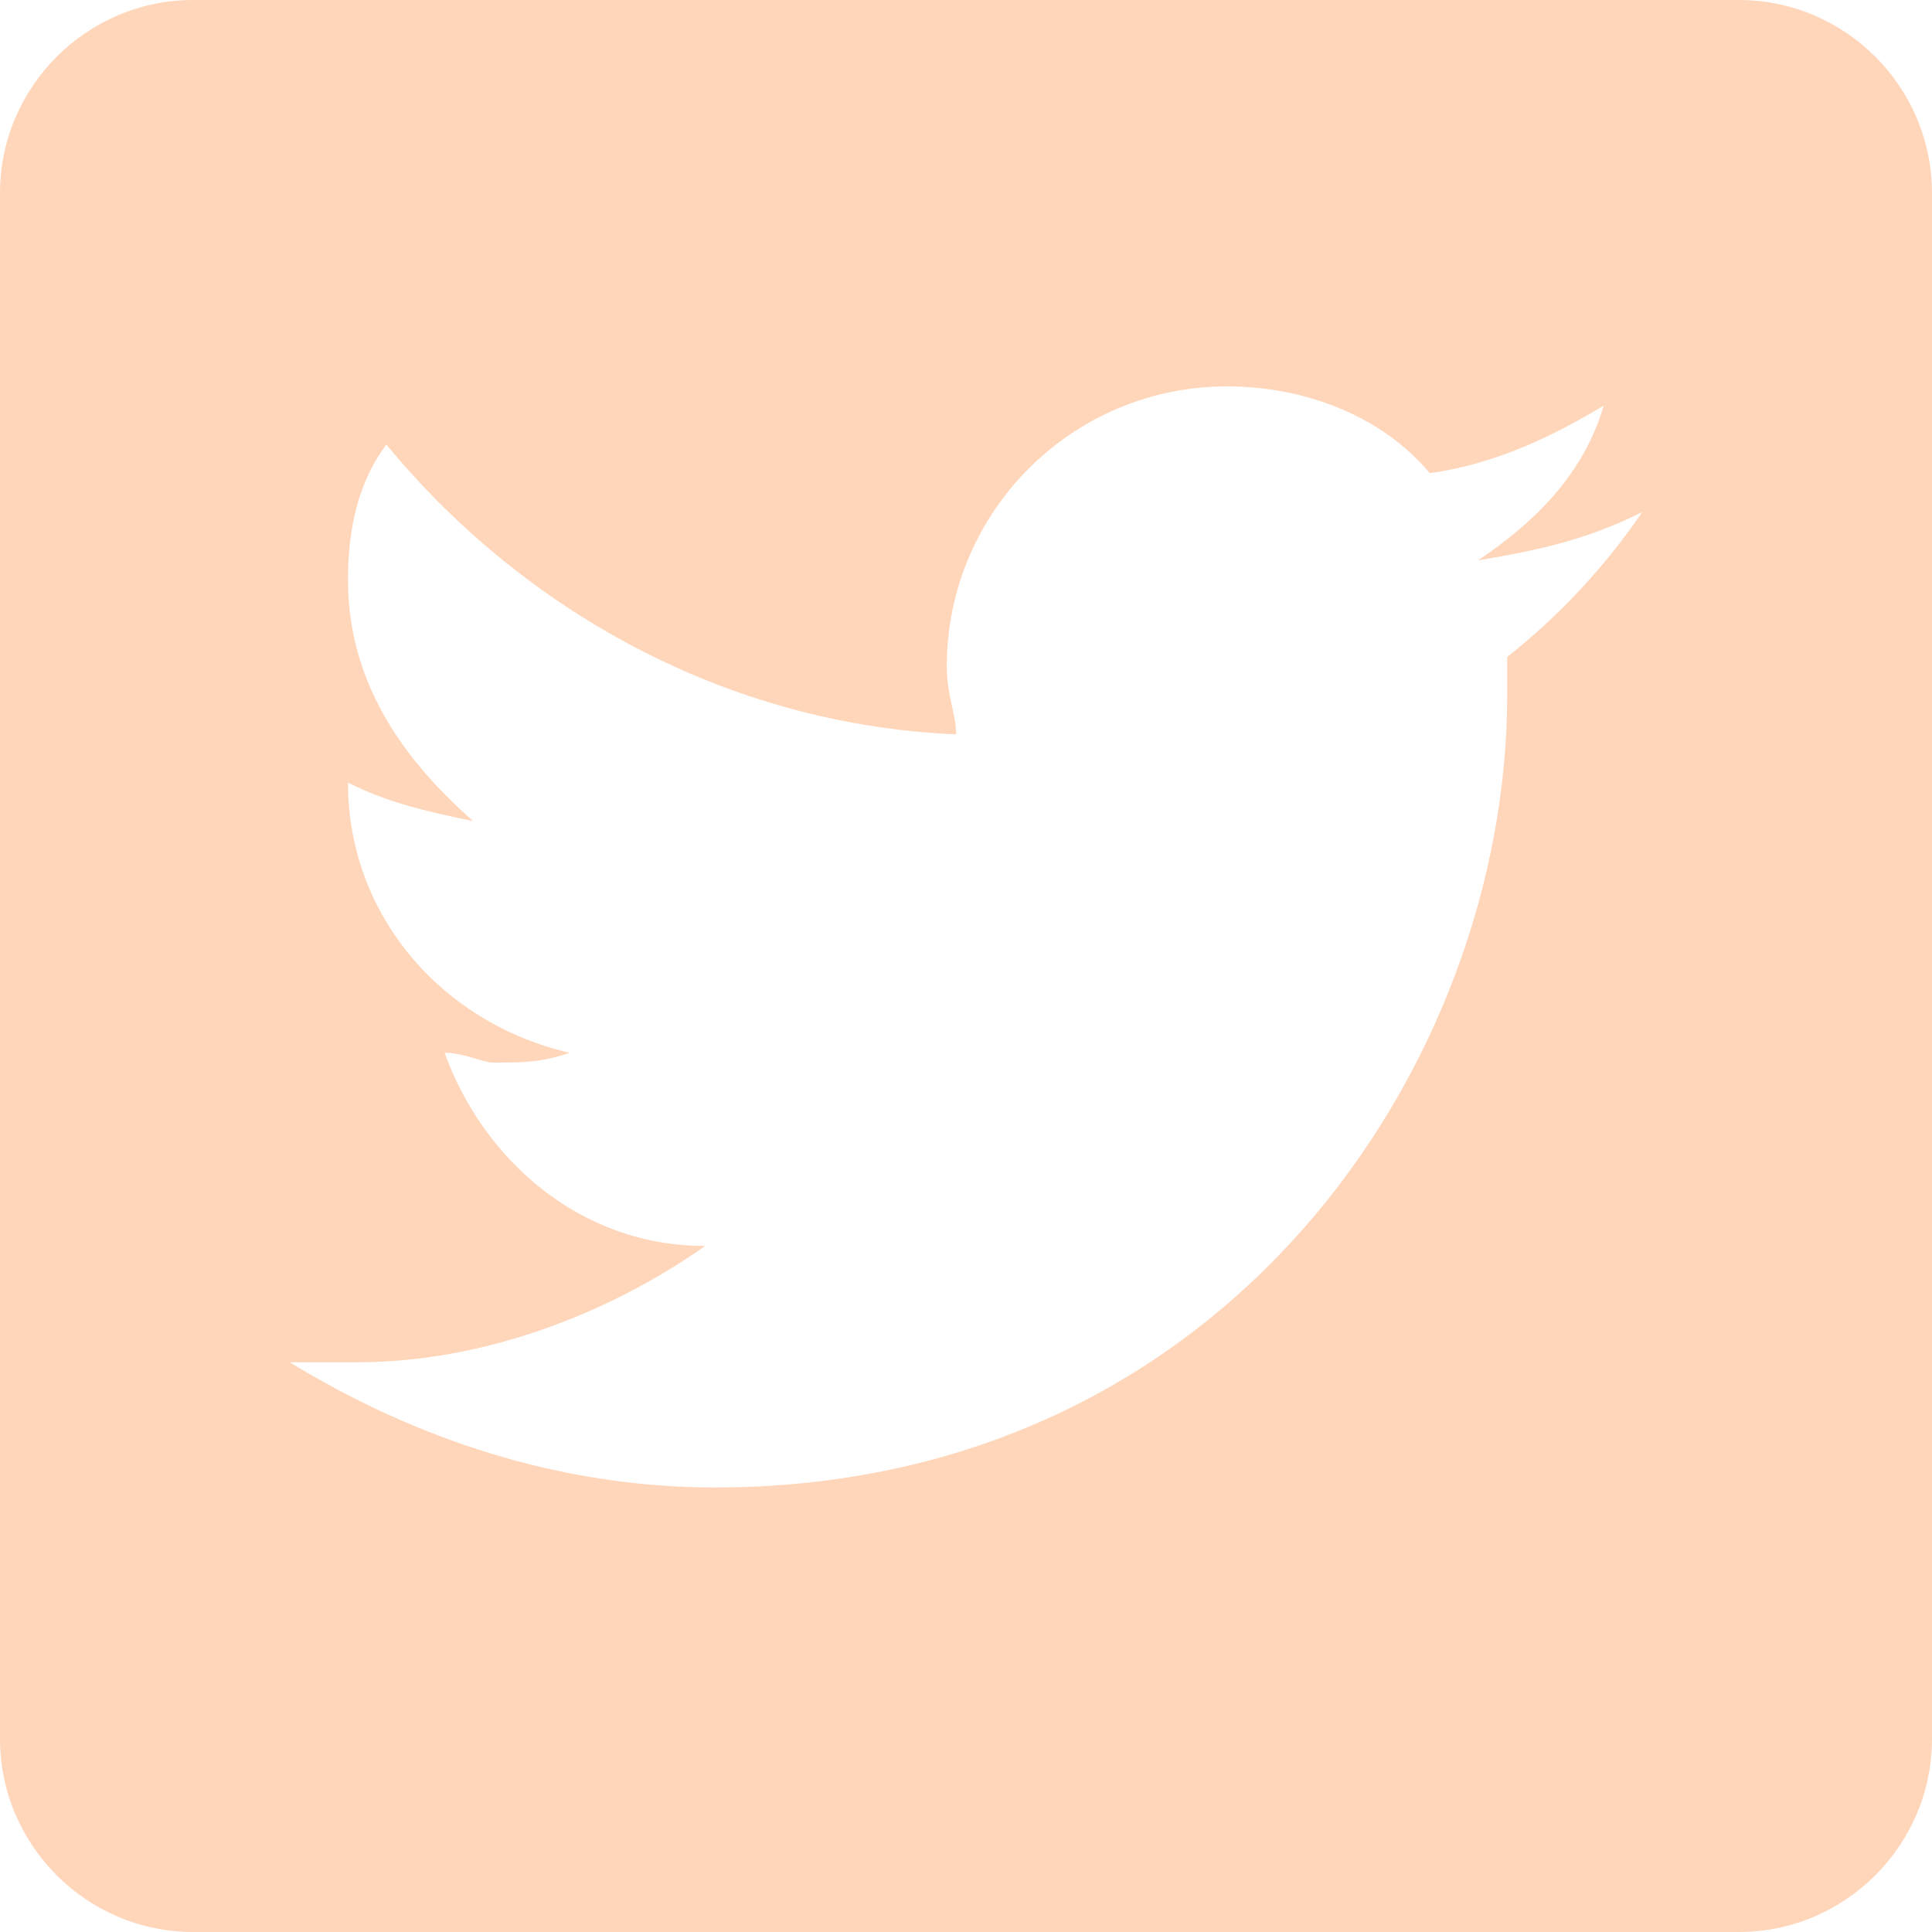 <?xml version="1.0" standalone="no"?><!-- Generator: Gravit.io --><svg xmlns="http://www.w3.org/2000/svg" xmlns:xlink="http://www.w3.org/1999/xlink" style="isolation:isolate" viewBox="560.5 412.5 35 35"><path d=" M 592 412.5 L 564 412.5 C 562.072 412.5 560.5 414.072 560.5 416 L 560.5 444 C 560.5 445.929 562.072 447.5 564 447.5 L 592 447.5 C 593.929 447.5 595.5 445.929 595.5 444 L 595.5 416 C 595.5 414.072 593.929 412.5 592 412.5 Z  M 587.804 424.4 L 587.804 425.1 C 587.804 431.75 582.723 439.447 573.447 439.447 C 570.652 439.447 568.027 438.572 565.75 437.179 L 566.975 437.179 C 569.25 437.179 571.525 436.304 573.275 435.072 C 571 435.072 569.25 433.5 568.554 431.572 C 568.902 431.572 569.25 431.75 569.429 431.75 C 569.947 431.75 570.304 431.75 570.822 431.572 C 568.554 431.054 566.804 429.125 566.804 426.679 C 567.5 427.027 568.197 427.197 569.072 427.375 C 567.679 426.15 566.804 424.75 566.804 423 C 566.804 422.125 566.973 421.25 567.5 420.554 C 569.947 423.527 573.625 425.625 577.822 425.804 C 577.822 425.447 577.652 425.098 577.652 424.572 C 577.654 421.771 579.923 419.502 582.723 419.5 C 584.125 419.5 585.527 420.025 586.402 421.072 C 587.625 420.902 588.677 420.375 589.552 419.848 C 589.197 421.073 588.322 421.948 587.277 422.652 C 588.322 422.473 589.197 422.302 590.25 421.777 C 589.572 422.771 588.747 423.656 587.804 424.402 L 587.804 424.4 Z " fill="rgb(255,214,186)"/></svg>